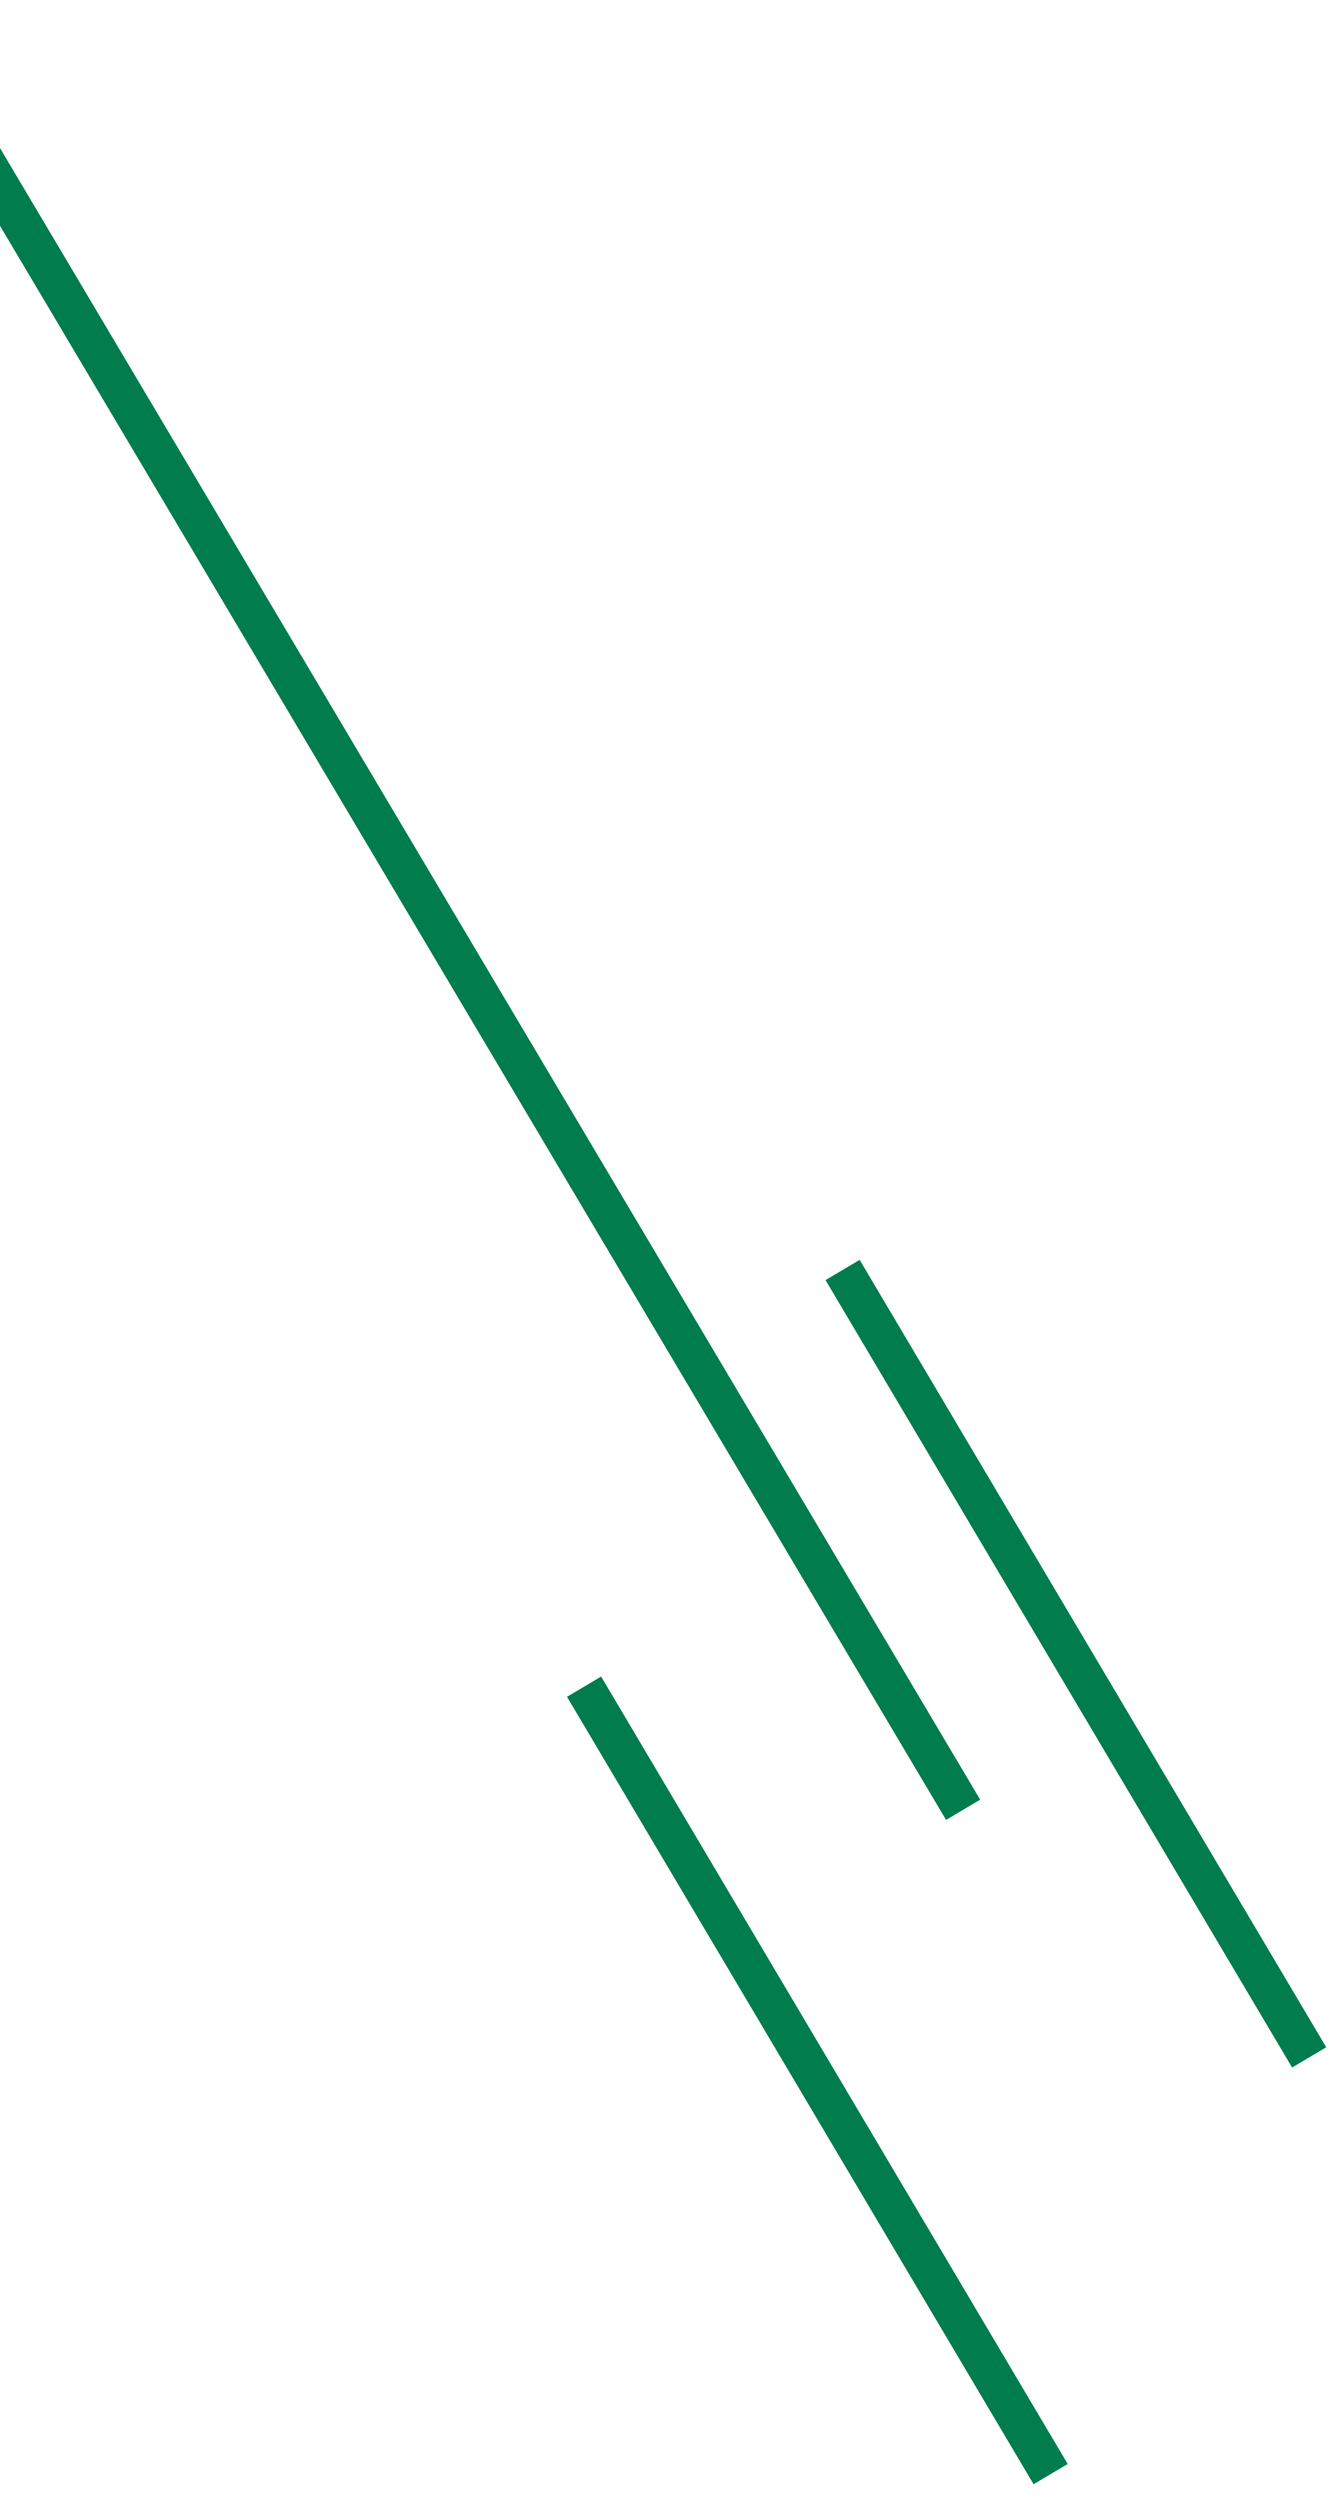 <svg width="67" height="126" viewBox="0 0 67 126" fill="none" xmlns="http://www.w3.org/2000/svg">
<path d="M48.555 91.204L-5 1" stroke="#007C4D" stroke-width="2"/>
<path d="M66 103.682L42.478 64" stroke="#007C4D" stroke-width="2"/>
<path d="M52.967 124.682L29.445 85" stroke="#007C4D" stroke-width="2"/>
</svg>
